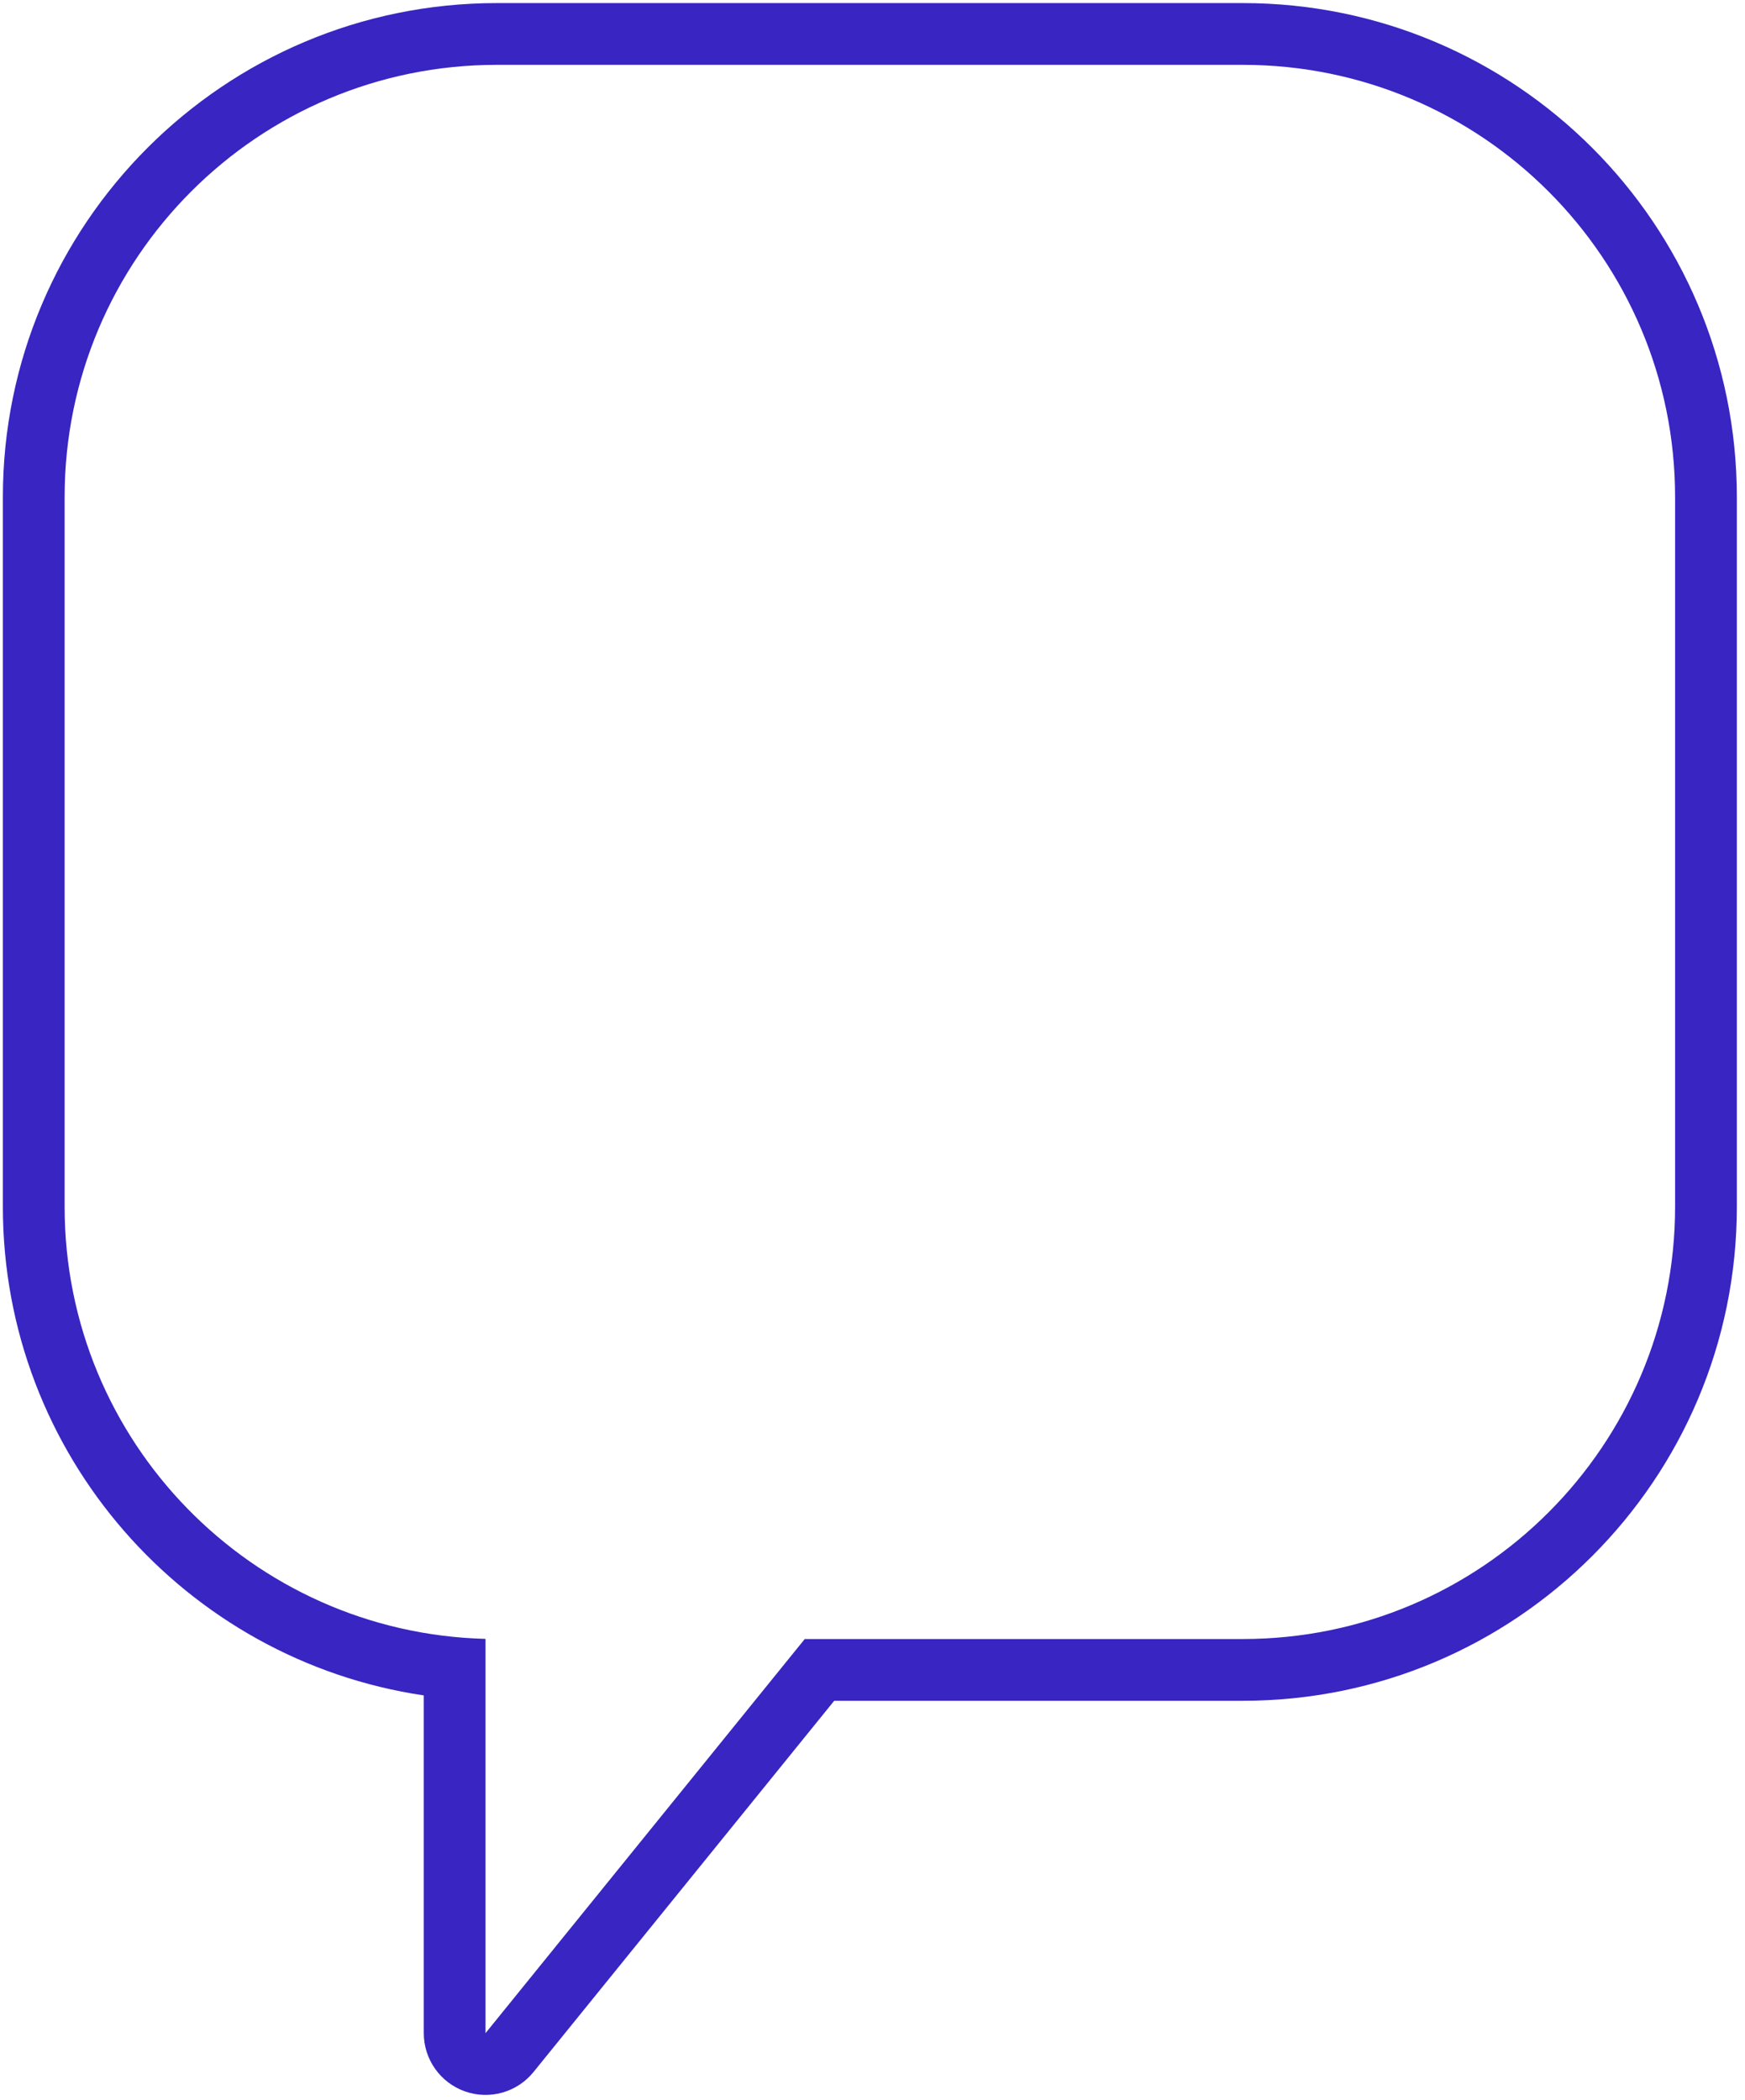 <svg width="192" height="231" viewBox="0 0 192 231" fill="none" xmlns="http://www.w3.org/2000/svg">
<path id="Union (Stroke)" fill-rule="evenodd" clip-rule="evenodd" d="M88.546 180.304H136.752C163.016 180.304 184.308 159.013 184.308 132.749V54.689C184.308 28.424 163.016 7.133 136.752 7.133H54.665C28.401 7.133 7.109 28.424 7.109 54.689V132.749C7.109 158.597 27.732 179.629 53.421 180.288V223.661L88.546 180.304ZM46.628 186.508C20.421 182.622 0.316 160.034 0.316 132.749V54.689C0.316 24.672 24.649 0.339 54.665 0.339H136.752C166.769 0.339 191.102 24.672 191.102 54.689V132.749C191.102 162.765 166.769 187.098 136.752 187.098H91.785L58.7 227.938C56.889 230.174 53.865 231.026 51.153 230.065C48.44 229.104 46.628 226.539 46.628 223.661V186.508Z" fill="#3825C2"/>
</svg>
